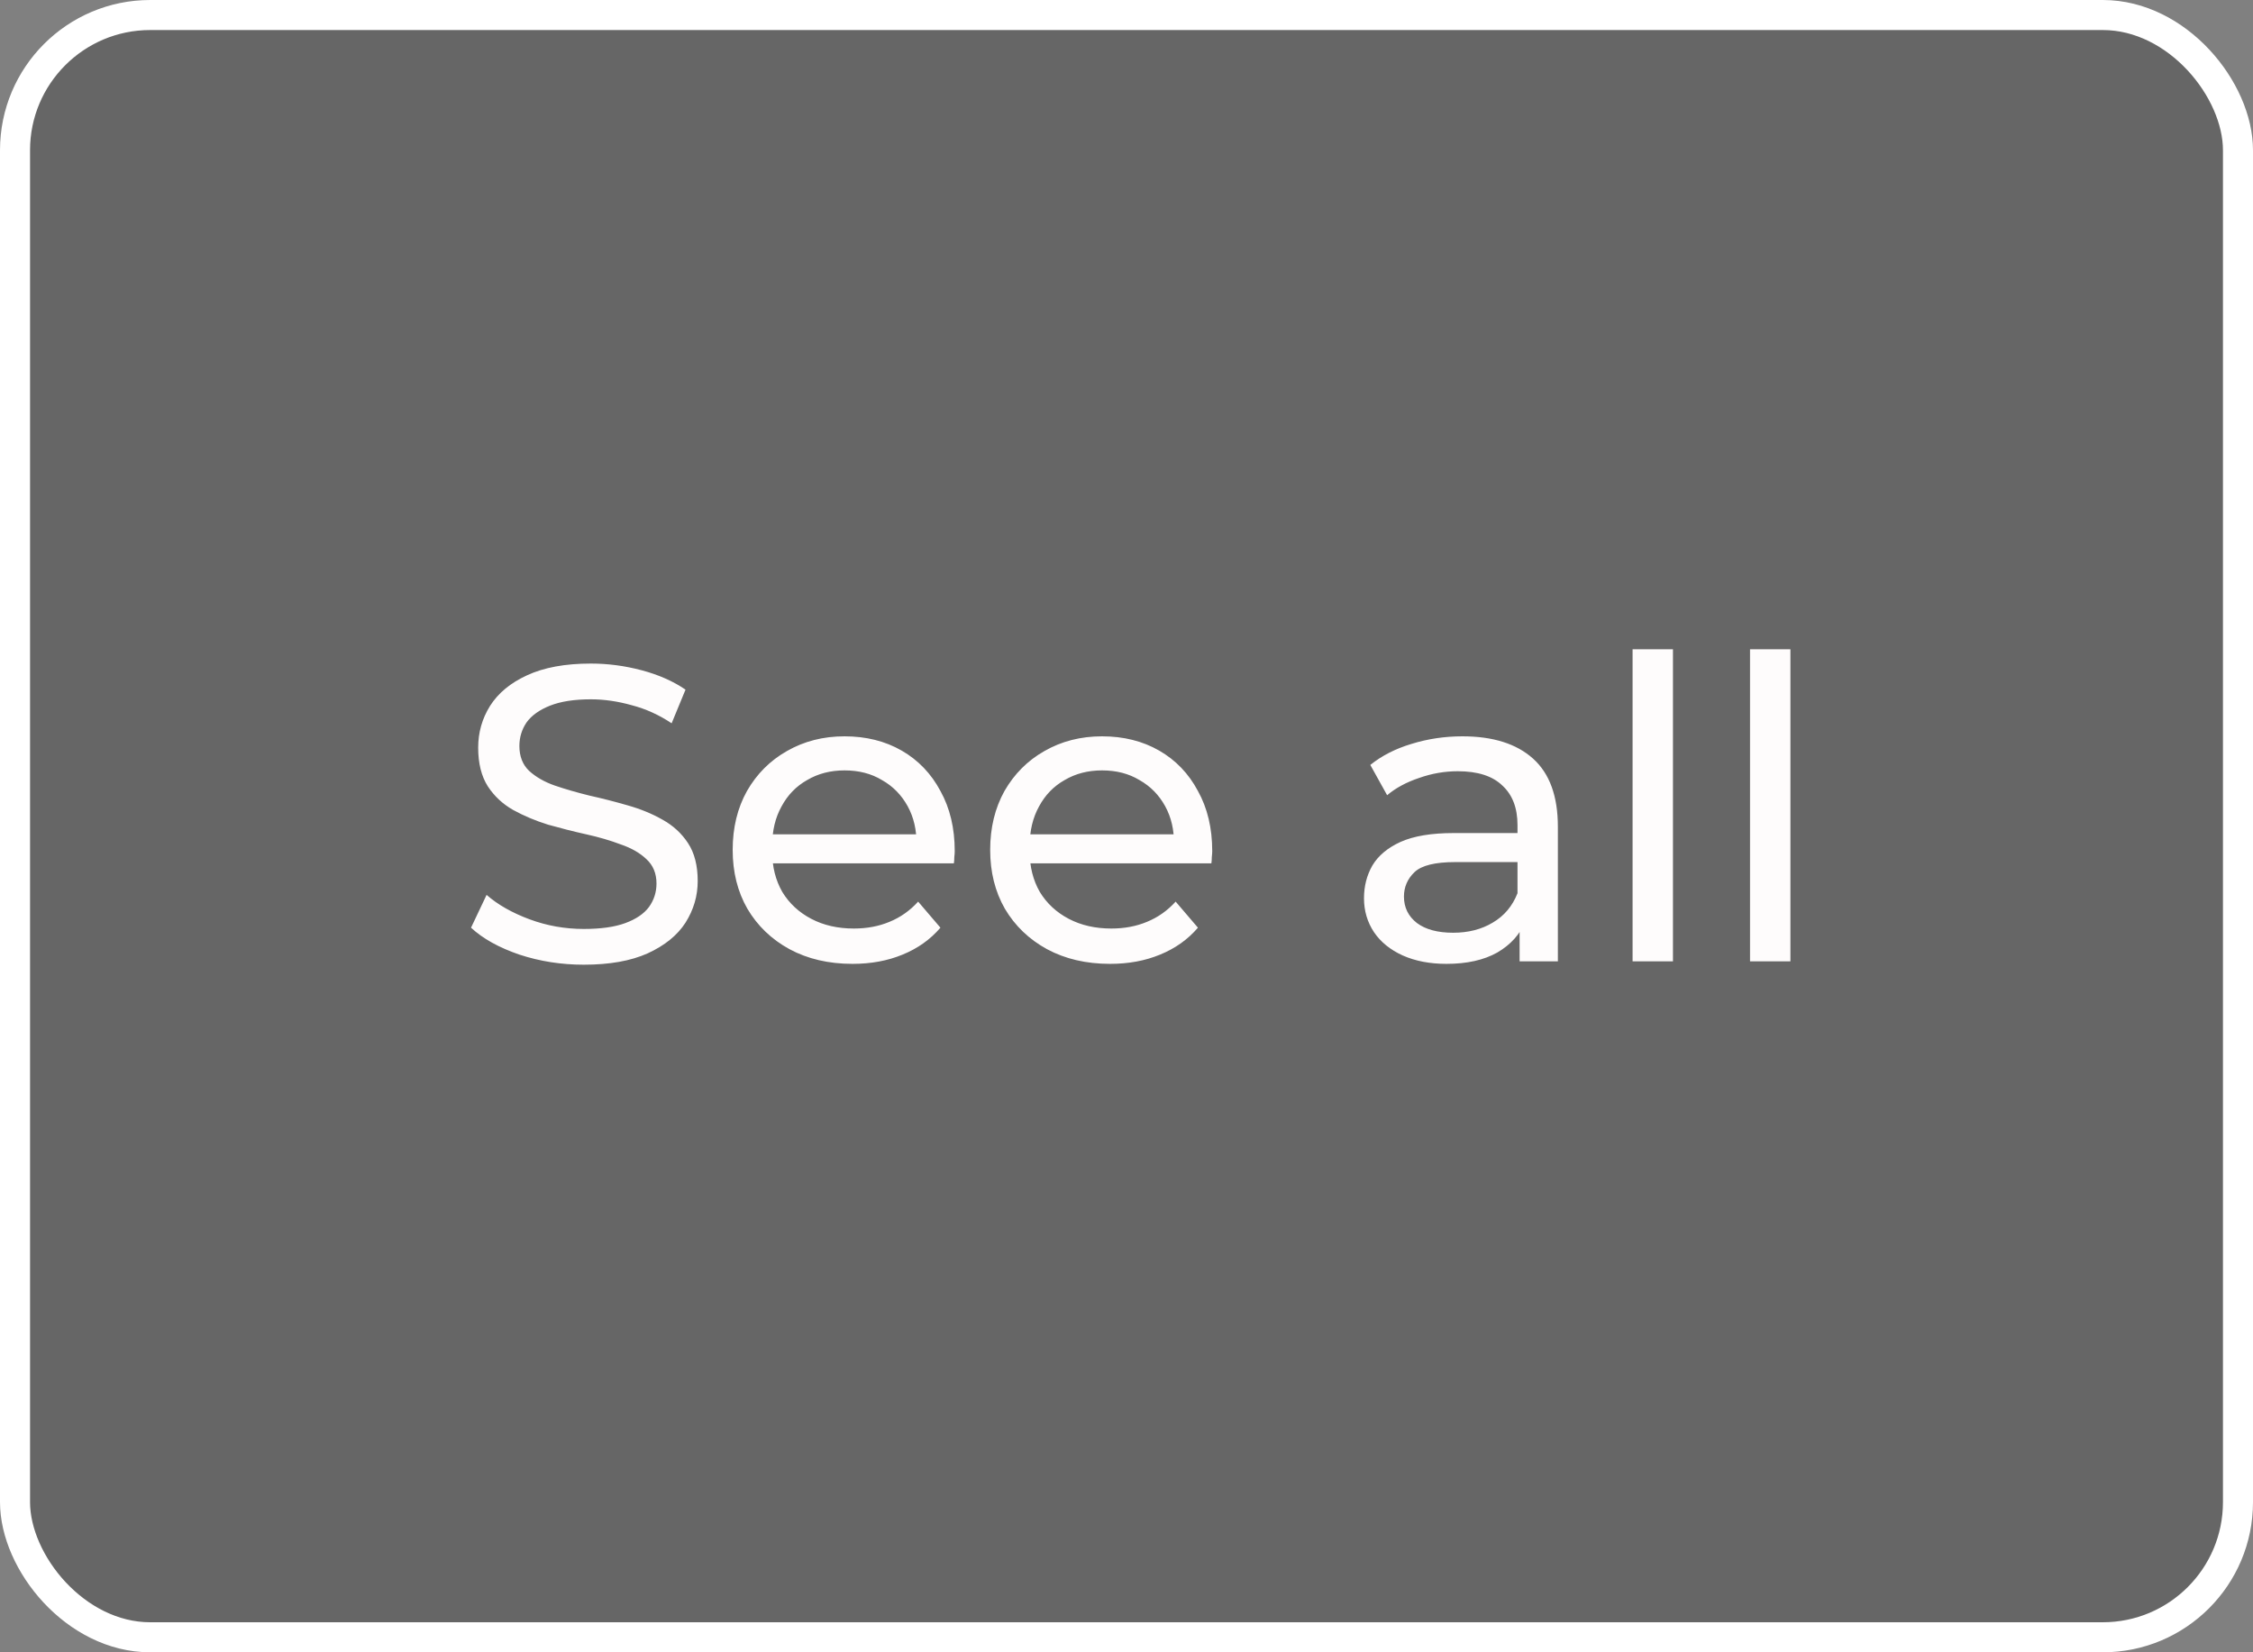 <svg width="75" height="55" viewBox="0 0 75 55" fill="none" xmlns="http://www.w3.org/2000/svg">
<rect x="0" y="0" width="75" height="55" fill="#808080" stroke="none"/>
<rect x="0.5" y="0.5" width="74" height="54" rx="4.5" fill="black" fill-opacity="0.2" stroke="white"/>
<path d="M19.432 32.112C18.686 32.112 17.972 32 17.29 31.776C16.609 31.543 16.072 31.244 15.68 30.88L16.198 29.788C16.572 30.115 17.048 30.385 17.626 30.6C18.205 30.815 18.807 30.922 19.432 30.922C20.002 30.922 20.464 30.857 20.818 30.726C21.173 30.595 21.434 30.418 21.602 30.194C21.77 29.961 21.854 29.699 21.854 29.41C21.854 29.074 21.742 28.803 21.518 28.598C21.304 28.393 21.019 28.229 20.664 28.108C20.319 27.977 19.936 27.865 19.516 27.772C19.096 27.679 18.672 27.571 18.242 27.45C17.822 27.319 17.435 27.156 17.08 26.96C16.735 26.764 16.455 26.503 16.24 26.176C16.026 25.84 15.918 25.411 15.918 24.888C15.918 24.384 16.049 23.922 16.31 23.502C16.581 23.073 16.992 22.732 17.542 22.48C18.102 22.219 18.812 22.088 19.67 22.088C20.24 22.088 20.804 22.163 21.364 22.312C21.924 22.461 22.41 22.676 22.82 22.956L22.358 24.076C21.938 23.796 21.495 23.595 21.028 23.474C20.562 23.343 20.109 23.278 19.67 23.278C19.12 23.278 18.667 23.348 18.312 23.488C17.958 23.628 17.696 23.815 17.528 24.048C17.37 24.281 17.29 24.543 17.29 24.832C17.29 25.177 17.398 25.453 17.612 25.658C17.836 25.863 18.121 26.027 18.466 26.148C18.821 26.269 19.208 26.381 19.628 26.484C20.048 26.577 20.468 26.685 20.888 26.806C21.318 26.927 21.705 27.086 22.05 27.282C22.405 27.478 22.69 27.739 22.904 28.066C23.119 28.393 23.226 28.813 23.226 29.326C23.226 29.821 23.091 30.283 22.82 30.712C22.55 31.132 22.13 31.473 21.56 31.734C21 31.986 20.291 32.112 19.432 32.112ZM28.38 32.084C27.586 32.084 26.886 31.921 26.28 31.594C25.682 31.267 25.216 30.819 24.88 30.25C24.553 29.681 24.39 29.027 24.39 28.29C24.39 27.553 24.548 26.899 24.866 26.33C25.192 25.761 25.636 25.317 26.196 25C26.765 24.673 27.404 24.51 28.114 24.51C28.832 24.51 29.467 24.669 30.018 24.986C30.568 25.303 30.998 25.751 31.306 26.33C31.623 26.899 31.782 27.567 31.782 28.332C31.782 28.388 31.777 28.453 31.768 28.528C31.768 28.603 31.763 28.673 31.754 28.738H25.44V27.772H31.054L30.508 28.108C30.517 27.632 30.419 27.207 30.214 26.834C30.008 26.461 29.724 26.171 29.36 25.966C29.005 25.751 28.59 25.644 28.114 25.644C27.647 25.644 27.232 25.751 26.868 25.966C26.504 26.171 26.219 26.465 26.014 26.848C25.808 27.221 25.706 27.651 25.706 28.136V28.36C25.706 28.855 25.818 29.298 26.042 29.69C26.275 30.073 26.597 30.371 27.008 30.586C27.418 30.801 27.89 30.908 28.422 30.908C28.86 30.908 29.257 30.833 29.612 30.684C29.976 30.535 30.293 30.311 30.564 30.012L31.306 30.88C30.97 31.272 30.55 31.571 30.046 31.776C29.551 31.981 28.996 32.084 28.38 32.084ZM36.952 32.084C36.159 32.084 35.459 31.921 34.852 31.594C34.255 31.267 33.788 30.819 33.452 30.25C33.125 29.681 32.962 29.027 32.962 28.29C32.962 27.553 33.121 26.899 33.438 26.33C33.765 25.761 34.208 25.317 34.768 25C35.337 24.673 35.977 24.51 36.686 24.51C37.405 24.51 38.039 24.669 38.59 24.986C39.141 25.303 39.57 25.751 39.878 26.33C40.195 26.899 40.354 27.567 40.354 28.332C40.354 28.388 40.349 28.453 40.34 28.528C40.34 28.603 40.335 28.673 40.326 28.738H34.012V27.772H39.626L39.08 28.108C39.089 27.632 38.991 27.207 38.786 26.834C38.581 26.461 38.296 26.171 37.932 25.966C37.577 25.751 37.162 25.644 36.686 25.644C36.219 25.644 35.804 25.751 35.44 25.966C35.076 26.171 34.791 26.465 34.586 26.848C34.381 27.221 34.278 27.651 34.278 28.136V28.36C34.278 28.855 34.39 29.298 34.614 29.69C34.847 30.073 35.169 30.371 35.58 30.586C35.991 30.801 36.462 30.908 36.994 30.908C37.433 30.908 37.829 30.833 38.184 30.684C38.548 30.535 38.865 30.311 39.136 30.012L39.878 30.88C39.542 31.272 39.122 31.571 38.618 31.776C38.123 31.981 37.568 32.084 36.952 32.084ZM50.586 32V30.432L50.516 30.138V27.464C50.516 26.895 50.348 26.456 50.012 26.148C49.685 25.831 49.191 25.672 48.528 25.672C48.089 25.672 47.66 25.747 47.24 25.896C46.82 26.036 46.465 26.227 46.176 26.47L45.616 25.462C45.999 25.154 46.456 24.921 46.988 24.762C47.529 24.594 48.094 24.51 48.682 24.51C49.699 24.51 50.483 24.757 51.034 25.252C51.585 25.747 51.86 26.503 51.86 27.52V32H50.586ZM48.15 32.084C47.599 32.084 47.114 31.991 46.694 31.804C46.283 31.617 45.966 31.361 45.742 31.034C45.518 30.698 45.406 30.32 45.406 29.9C45.406 29.499 45.499 29.135 45.686 28.808C45.882 28.481 46.195 28.22 46.624 28.024C47.063 27.828 47.651 27.73 48.388 27.73H50.74V28.696H48.444C47.772 28.696 47.319 28.808 47.086 29.032C46.853 29.256 46.736 29.527 46.736 29.844C46.736 30.208 46.881 30.502 47.17 30.726C47.459 30.941 47.861 31.048 48.374 31.048C48.878 31.048 49.317 30.936 49.69 30.712C50.073 30.488 50.348 30.161 50.516 29.732L50.782 30.656C50.605 31.095 50.292 31.445 49.844 31.706C49.396 31.958 48.831 32.084 48.15 32.084ZM54.347 32V21.612H55.691V32H54.347ZM58.257 32V21.612H59.601V32H58.257Z" fill="#FEFCFC"/>
</svg>
